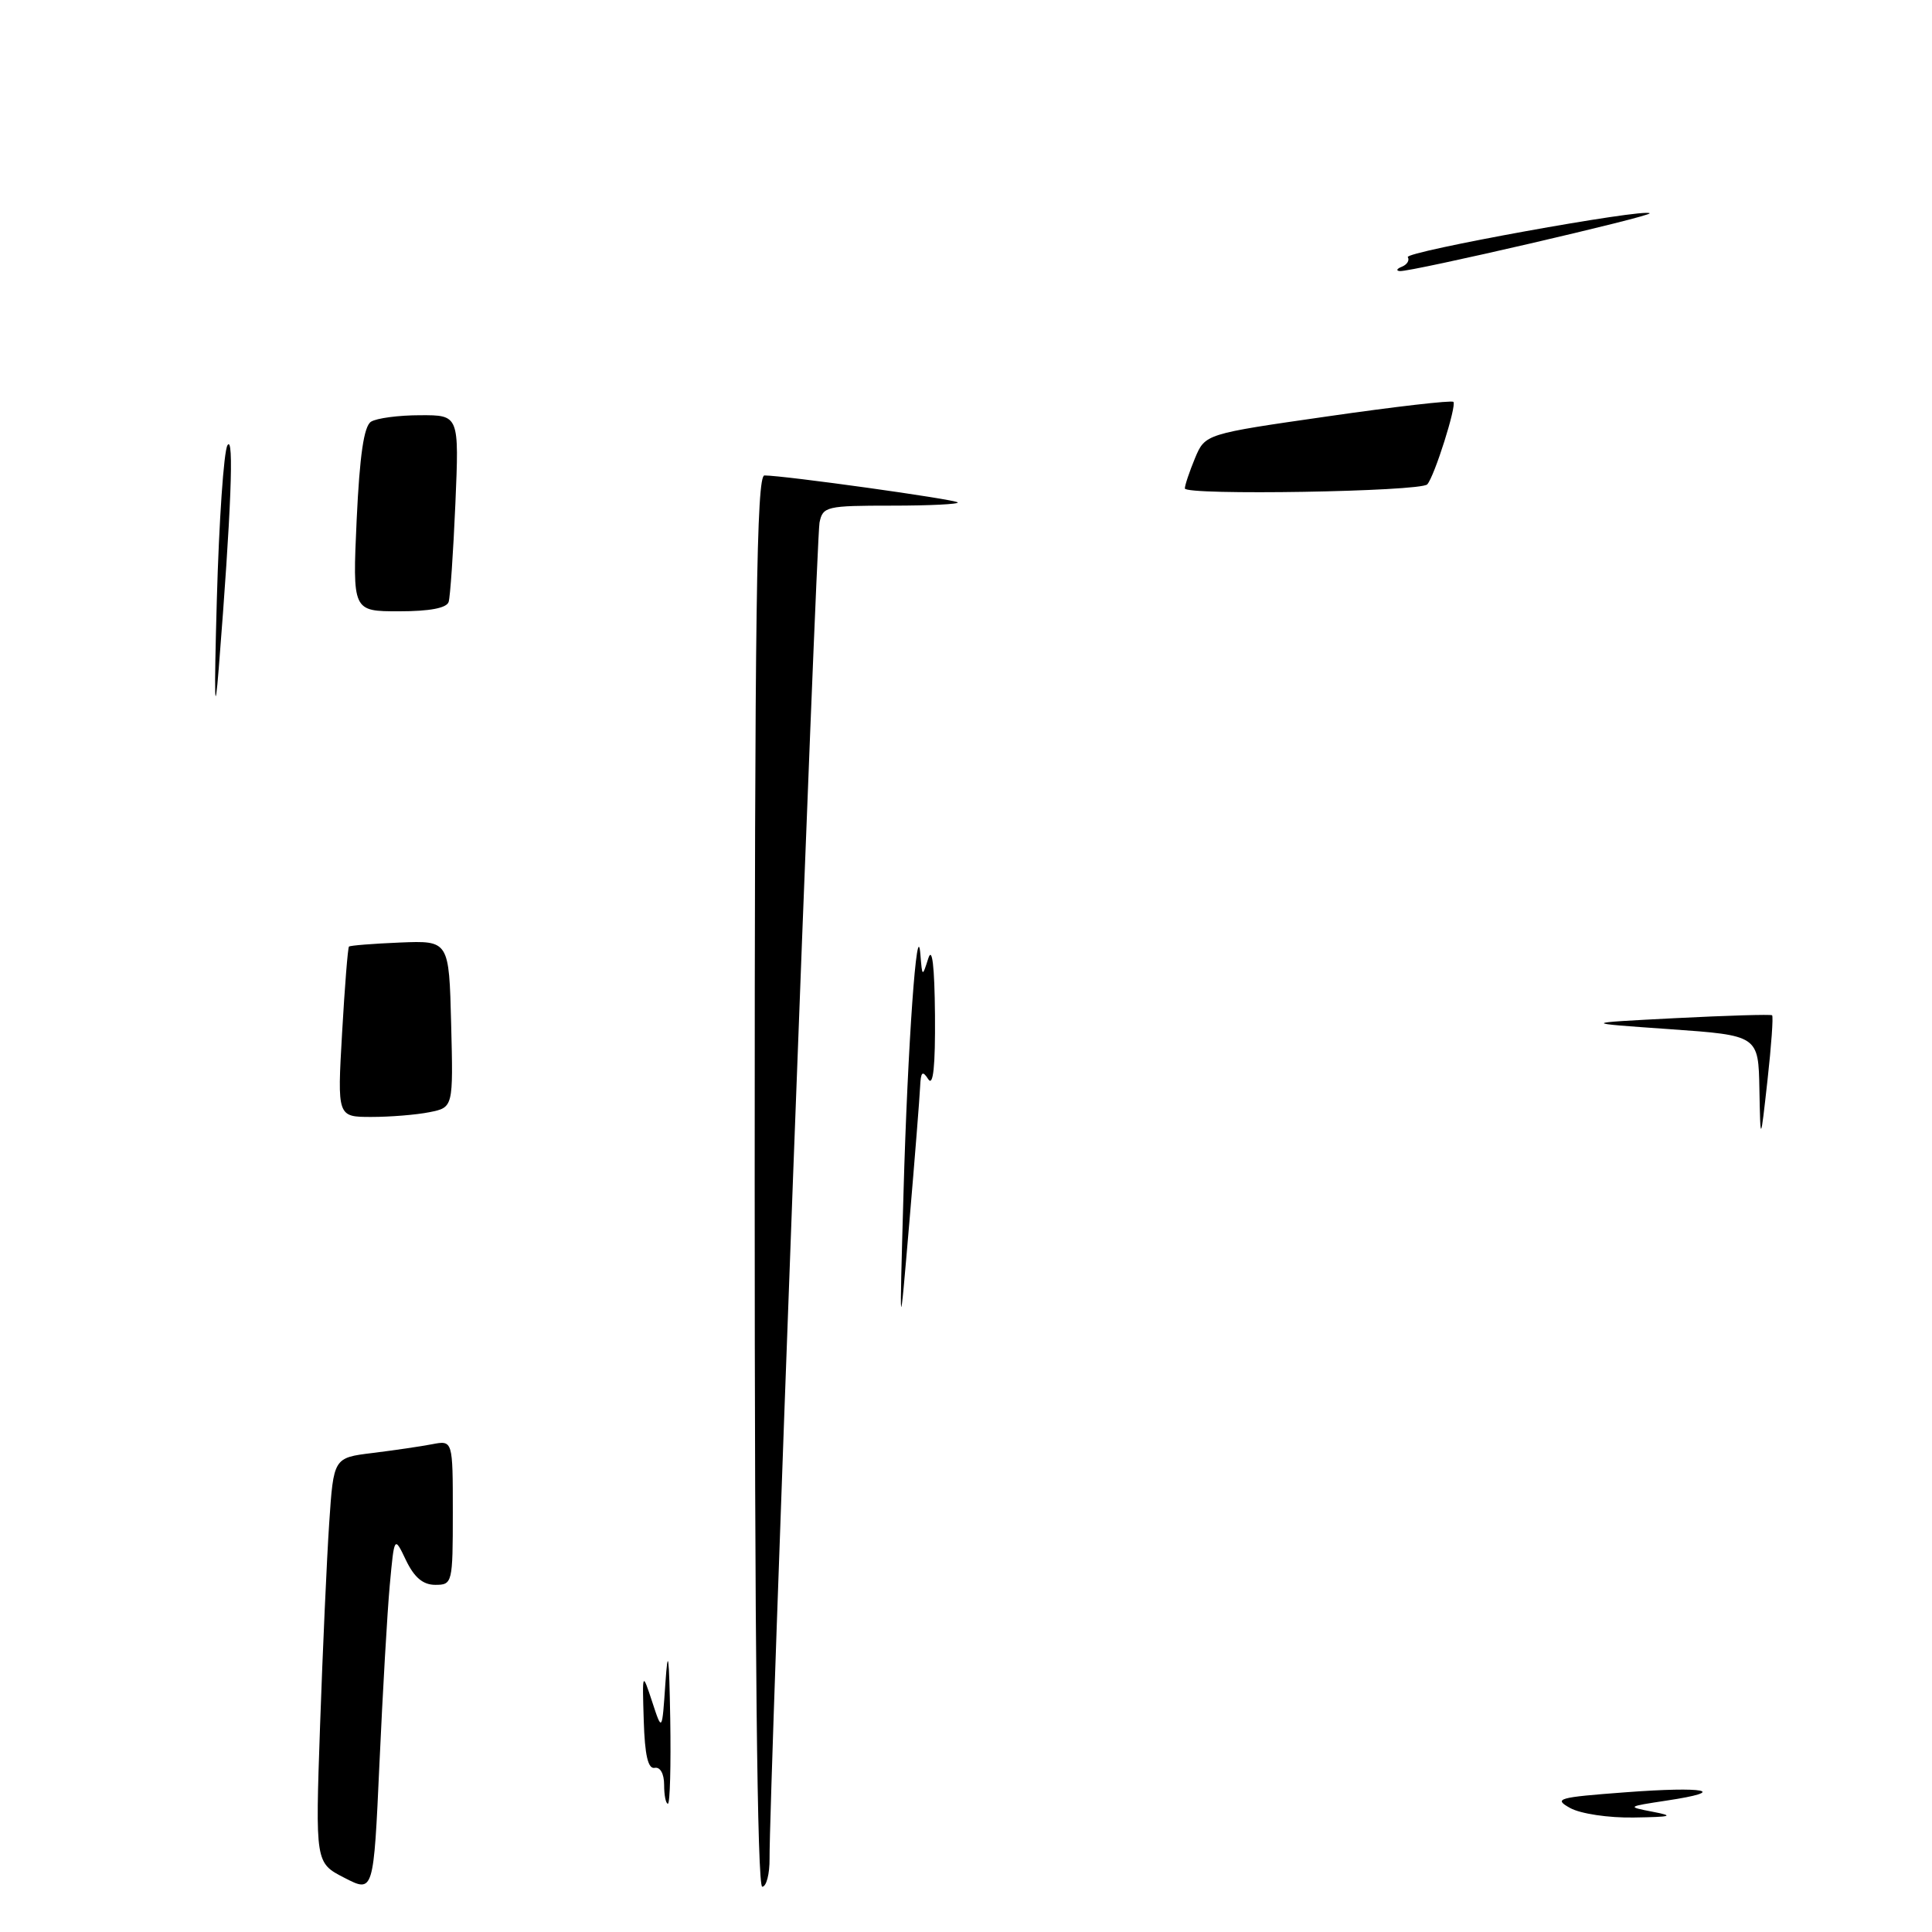 <?xml version="1.0" encoding="UTF-8" standalone="no"?>
<!DOCTYPE svg PUBLIC "-//W3C//DTD SVG 1.1//EN" "http://www.w3.org/Graphics/SVG/1.1/DTD/svg11.dtd" >
<svg xmlns="http://www.w3.org/2000/svg" xmlns:xlink="http://www.w3.org/1999/xlink" version="1.1" viewBox="0 0 256 256">
 <g >
 <path fill="currentColor"
d=" M 45.64 248.82 C 41.78 246.84 41.78 246.84 42.41 228.67 C 42.76 218.68 43.30 206.60 43.62 201.83 C 44.20 193.16 44.20 193.16 49.35 192.53 C 52.18 192.18 55.74 191.66 57.25 191.37 C 60.00 190.84 60.00 190.84 60.00 200.42 C 60.00 209.77 59.94 210.00 57.68 210.00 C 56.05 210.00 54.90 209.03 53.80 206.75 C 52.25 203.50 52.25 203.50 51.65 210.00 C 51.32 213.57 50.71 224.22 50.28 233.66 C 49.50 250.81 49.50 250.81 45.64 248.82 Z  M 100.00 156.50 C 100.00 80.76 100.25 63.00 101.29 63.00 C 103.89 63.00 126.48 66.15 126.90 66.57 C 127.14 66.80 123.22 67.00 118.19 67.00 C 109.50 67.00 109.02 67.11 108.59 69.25 C 108.16 71.43 101.90 238.67 101.97 246.25 C 101.99 248.31 101.55 250.00 101.00 250.00 C 100.34 250.00 100.00 218.17 100.00 156.50 Z  M 208.05 239.57 C 205.81 238.33 206.42 238.16 215.35 237.49 C 226.03 236.68 229.21 237.33 220.81 238.59 C 215.56 239.39 215.54 239.40 219.00 240.07 C 221.92 240.63 221.51 240.75 216.50 240.83 C 213.14 240.89 209.42 240.33 208.05 239.57 Z  M 88.00 236.50 C 88.00 235.03 87.48 234.10 86.75 234.25 C 85.87 234.43 85.44 232.58 85.30 228.00 C 85.10 221.50 85.10 221.50 86.42 225.50 C 87.73 229.50 87.73 229.50 88.17 223.00 C 88.51 218.09 88.66 219.26 88.81 227.75 C 88.91 233.94 88.78 239.00 88.50 239.00 C 88.22 239.00 88.00 237.88 88.00 236.50 Z  M 119.72 158.06 C 120.27 138.46 121.52 120.95 121.96 126.50 C 122.20 129.47 122.21 129.48 123.00 127.00 C 123.52 125.37 123.83 127.97 123.89 134.50 C 123.94 141.29 123.66 144.02 123.00 143.00 C 122.23 141.80 122.01 142.01 121.92 144.00 C 121.86 145.38 121.22 153.47 120.49 162.00 C 119.17 177.50 119.17 177.50 119.72 158.06 Z  M 233.13 144.35 C 233.00 137.20 233.00 137.20 221.25 136.37 C 209.50 135.55 209.50 135.55 222.00 134.91 C 228.88 134.56 234.64 134.39 234.81 134.53 C 234.99 134.68 234.71 138.55 234.20 143.15 C 233.27 151.50 233.27 151.50 233.13 144.35 Z  M 45.33 136.85 C 45.68 130.71 46.09 125.58 46.24 125.43 C 46.38 125.28 49.43 125.04 53.00 124.89 C 59.50 124.63 59.50 124.63 59.78 135.68 C 60.06 146.74 60.06 146.74 56.91 147.37 C 55.17 147.72 51.71 148.00 49.22 148.00 C 44.69 148.00 44.69 148.00 45.33 136.85 Z  M 28.73 79.50 C 29.02 69.05 29.65 59.83 30.14 59.00 C 31.03 57.51 30.63 67.78 28.99 88.50 C 28.44 95.50 28.36 92.79 28.73 79.50 Z  M 47.26 68.86 C 47.66 60.32 48.22 56.48 49.16 55.88 C 49.90 55.41 52.83 55.02 55.67 55.02 C 60.84 55.00 60.84 55.00 60.34 66.75 C 60.06 73.21 59.66 79.06 59.45 79.75 C 59.20 80.57 56.95 81.00 52.88 81.00 C 46.71 81.00 46.71 81.00 47.26 68.86 Z  M 157.00 64.72 C 157.00 64.29 157.61 62.49 158.34 60.72 C 159.69 57.50 159.69 57.50 175.93 55.17 C 184.86 53.88 192.35 53.02 192.58 53.25 C 193.05 53.71 190.07 63.13 189.12 64.18 C 188.25 65.15 157.00 65.67 157.00 64.72 Z  M 185.76 35.34 C 186.45 35.06 186.80 34.49 186.54 34.07 C 186.10 33.35 217.92 27.58 218.59 28.26 C 218.97 28.63 186.96 36.04 185.49 35.92 C 184.95 35.88 185.07 35.61 185.76 35.34 Z "/>
</g>
</svg>